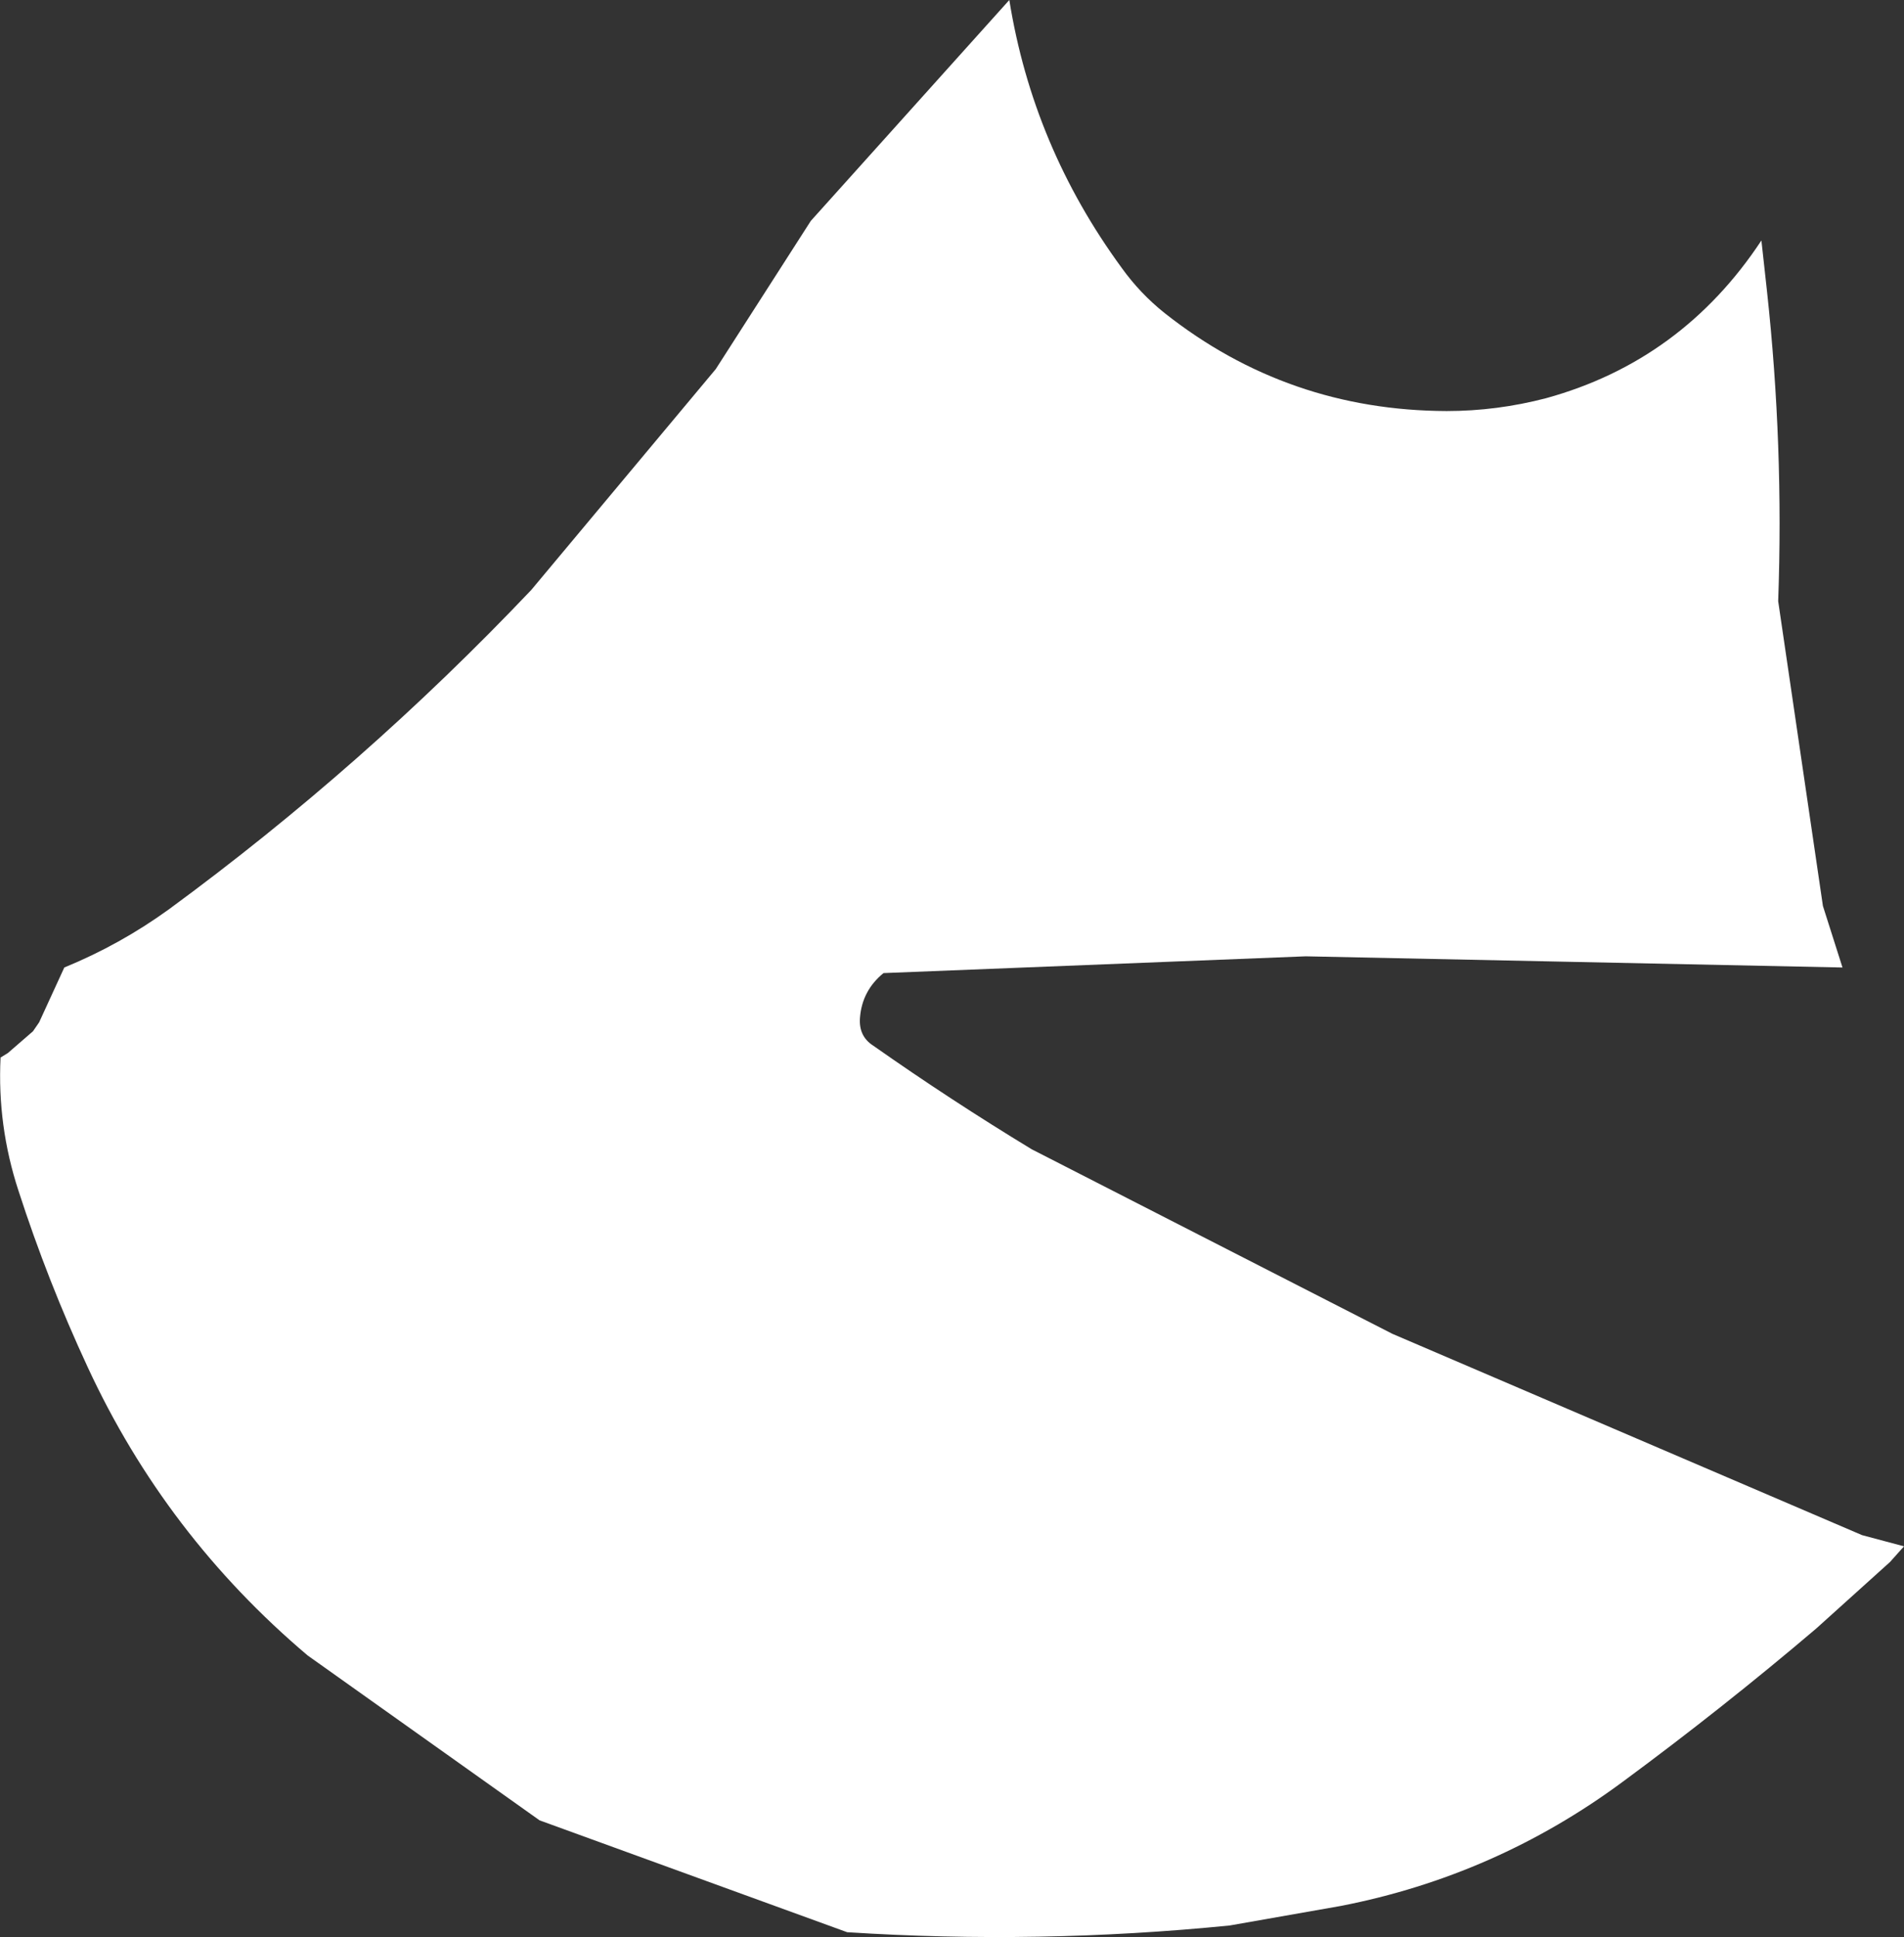 <?xml version="1.0" encoding="UTF-8" standalone="no"?>
<svg xmlns:ffdec="https://www.free-decompiler.com/flash" xmlns:xlink="http://www.w3.org/1999/xlink" ffdec:objectType="shape" height="173.2px" width="170.25px" xmlns="http://www.w3.org/2000/svg">
  <rect width="100%" height="100%" fill="#333333" stroke="none"/>
  <g transform="matrix(1.0, 0.0, 0.0, 1.0, 77.0, 8.0)">
    <path d="M81.0 18.05 Q82.5 31.8 82.0 45.75 L86.0 73.0 87.75 78.5 39.75 77.5 2.0 79.0 Q0.1 80.55 -0.1 82.95 -0.25 84.65 1.1 85.5 8.0 90.35 15.25 94.75 L47.5 111.25 89.5 129.25 93.25 130.25 92.0 131.65 85.4 137.6 Q77.05 144.7 68.1 151.3 56.75 159.7 42.9 162.4 L32.95 164.15 Q15.9 165.85 -1.25 164.75 L-28.75 154.75 -49.5 140.0 Q-62.2 129.25 -69.15 114.25 -72.75 106.5 -75.35 98.45 -77.25 92.65 -76.95 86.55 L-76.3 86.15 -74.05 84.2 -73.5 83.4 -71.25 78.5 Q-66.25 76.45 -61.9 73.3 -44.45 60.5 -29.5 44.75 L-13.0 25.0 -4.5 11.75 13.25 -8.0 Q15.35 5.1 23.3 15.95 24.95 18.25 27.15 20.0 38.15 28.7 52.35 28.75 56.85 28.75 61.25 27.6 73.4 24.25 80.5 13.5 L81.0 18.05" fill="#ffffff" fill-rule="evenodd" stroke="none"/>
  </g>
</svg>
